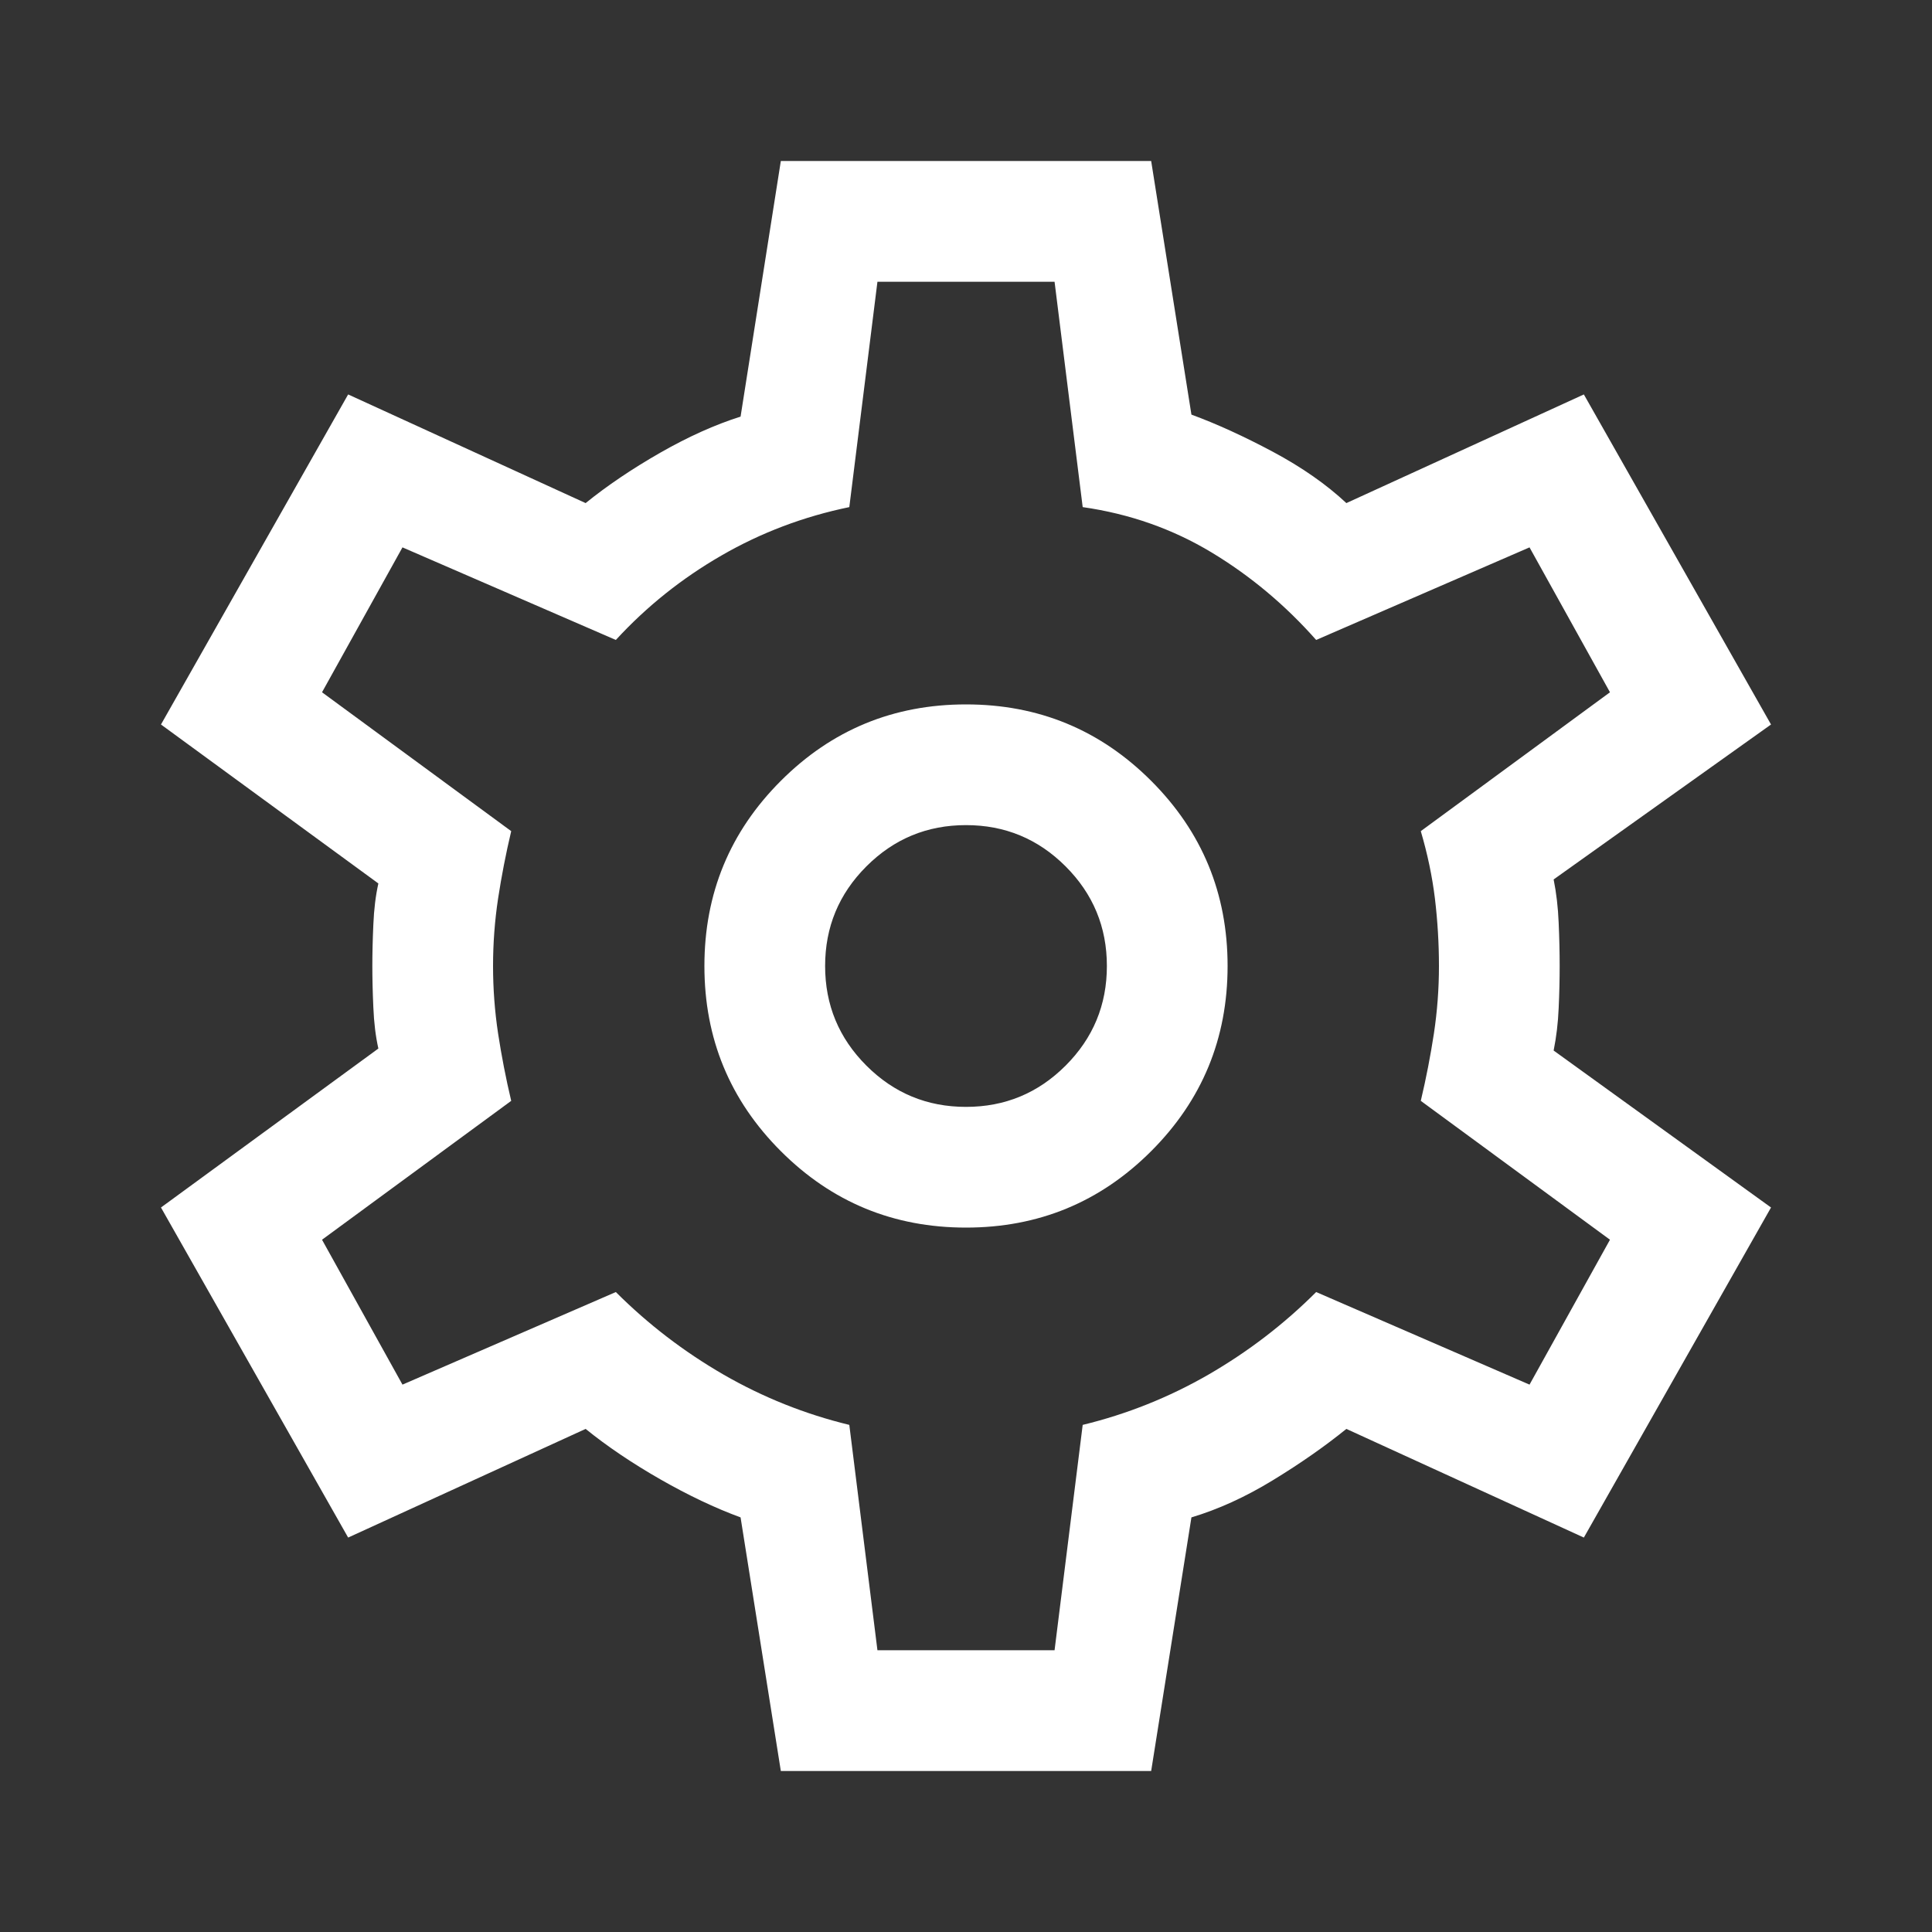 <svg width="25" height="25" viewBox="0 0 25 25" fill="none" xmlns="http://www.w3.org/2000/svg">
<rect x="0" y="0" width="25" height="25" fill="#333333" stroke="none"/>
<path d="M10.104 22.917L9.583 19.635C9.253 19.514 8.906 19.349 8.542 19.141C8.177 18.932 7.856 18.715 7.578 18.49L4.505 19.896L2.083 15.625L4.896 13.568C4.861 13.412 4.839 13.233 4.831 13.034C4.822 12.834 4.818 12.656 4.818 12.5C4.818 12.344 4.822 12.166 4.831 11.966C4.839 11.767 4.861 11.588 4.896 11.432L2.083 9.375L4.505 5.104L7.578 6.51C7.856 6.285 8.177 6.068 8.542 5.859C8.906 5.651 9.253 5.495 9.583 5.391L10.104 2.083H14.896L15.417 5.365C15.746 5.486 16.098 5.647 16.471 5.846C16.845 6.046 17.162 6.267 17.422 6.51L20.495 5.104L22.917 9.375L20.104 11.38C20.139 11.554 20.161 11.741 20.169 11.94C20.178 12.14 20.182 12.326 20.182 12.5C20.182 12.674 20.178 12.856 20.169 13.047C20.161 13.238 20.139 13.42 20.104 13.594L22.917 15.625L20.495 19.896L17.422 18.49C17.144 18.715 16.827 18.937 16.471 19.154C16.116 19.371 15.764 19.531 15.417 19.635L14.896 22.917H10.104ZM12.5 15.885C13.438 15.885 14.236 15.556 14.896 14.896C15.556 14.236 15.885 13.438 15.885 12.5C15.885 11.562 15.556 10.764 14.896 10.104C14.236 9.444 13.438 9.115 12.5 9.115C11.562 9.115 10.764 9.444 10.104 10.104C9.444 10.764 9.115 11.562 9.115 12.5C9.115 13.438 9.444 14.236 10.104 14.896C10.764 15.556 11.562 15.885 12.5 15.885ZM12.5 14.323C11.996 14.323 11.567 14.145 11.211 13.789C10.855 13.433 10.677 13.004 10.677 12.5C10.677 11.996 10.855 11.567 11.211 11.211C11.567 10.855 11.996 10.677 12.5 10.677C13.004 10.677 13.433 10.855 13.789 11.211C14.145 11.567 14.323 11.996 14.323 12.5C14.323 13.004 14.145 13.433 13.789 13.789C13.433 14.145 13.004 14.323 12.5 14.323ZM11.354 21.354H13.646L14.01 18.438C14.583 18.299 15.126 18.082 15.638 17.787C16.15 17.491 16.615 17.135 17.031 16.719L19.792 17.917L20.833 16.042L18.385 14.245C18.455 13.95 18.511 13.659 18.555 13.372C18.598 13.086 18.62 12.795 18.62 12.5C18.62 12.205 18.602 11.914 18.568 11.628C18.533 11.341 18.472 11.05 18.385 10.755L20.833 8.958L19.792 7.083L17.031 8.281C16.632 7.83 16.181 7.452 15.677 7.148C15.174 6.845 14.618 6.649 14.01 6.562L13.646 3.646H11.354L10.99 6.562C10.399 6.684 9.848 6.892 9.336 7.188C8.824 7.483 8.368 7.847 7.969 8.281L5.208 7.083L4.167 8.958L6.615 10.755C6.545 11.05 6.489 11.341 6.445 11.628C6.402 11.914 6.38 12.205 6.38 12.5C6.38 12.795 6.402 13.086 6.445 13.372C6.489 13.659 6.545 13.95 6.615 14.245L4.167 16.042L5.208 17.917L7.969 16.719C8.385 17.135 8.85 17.491 9.362 17.787C9.874 18.082 10.417 18.299 10.99 18.438L11.354 21.354Z" fill="white"/>
</svg>
